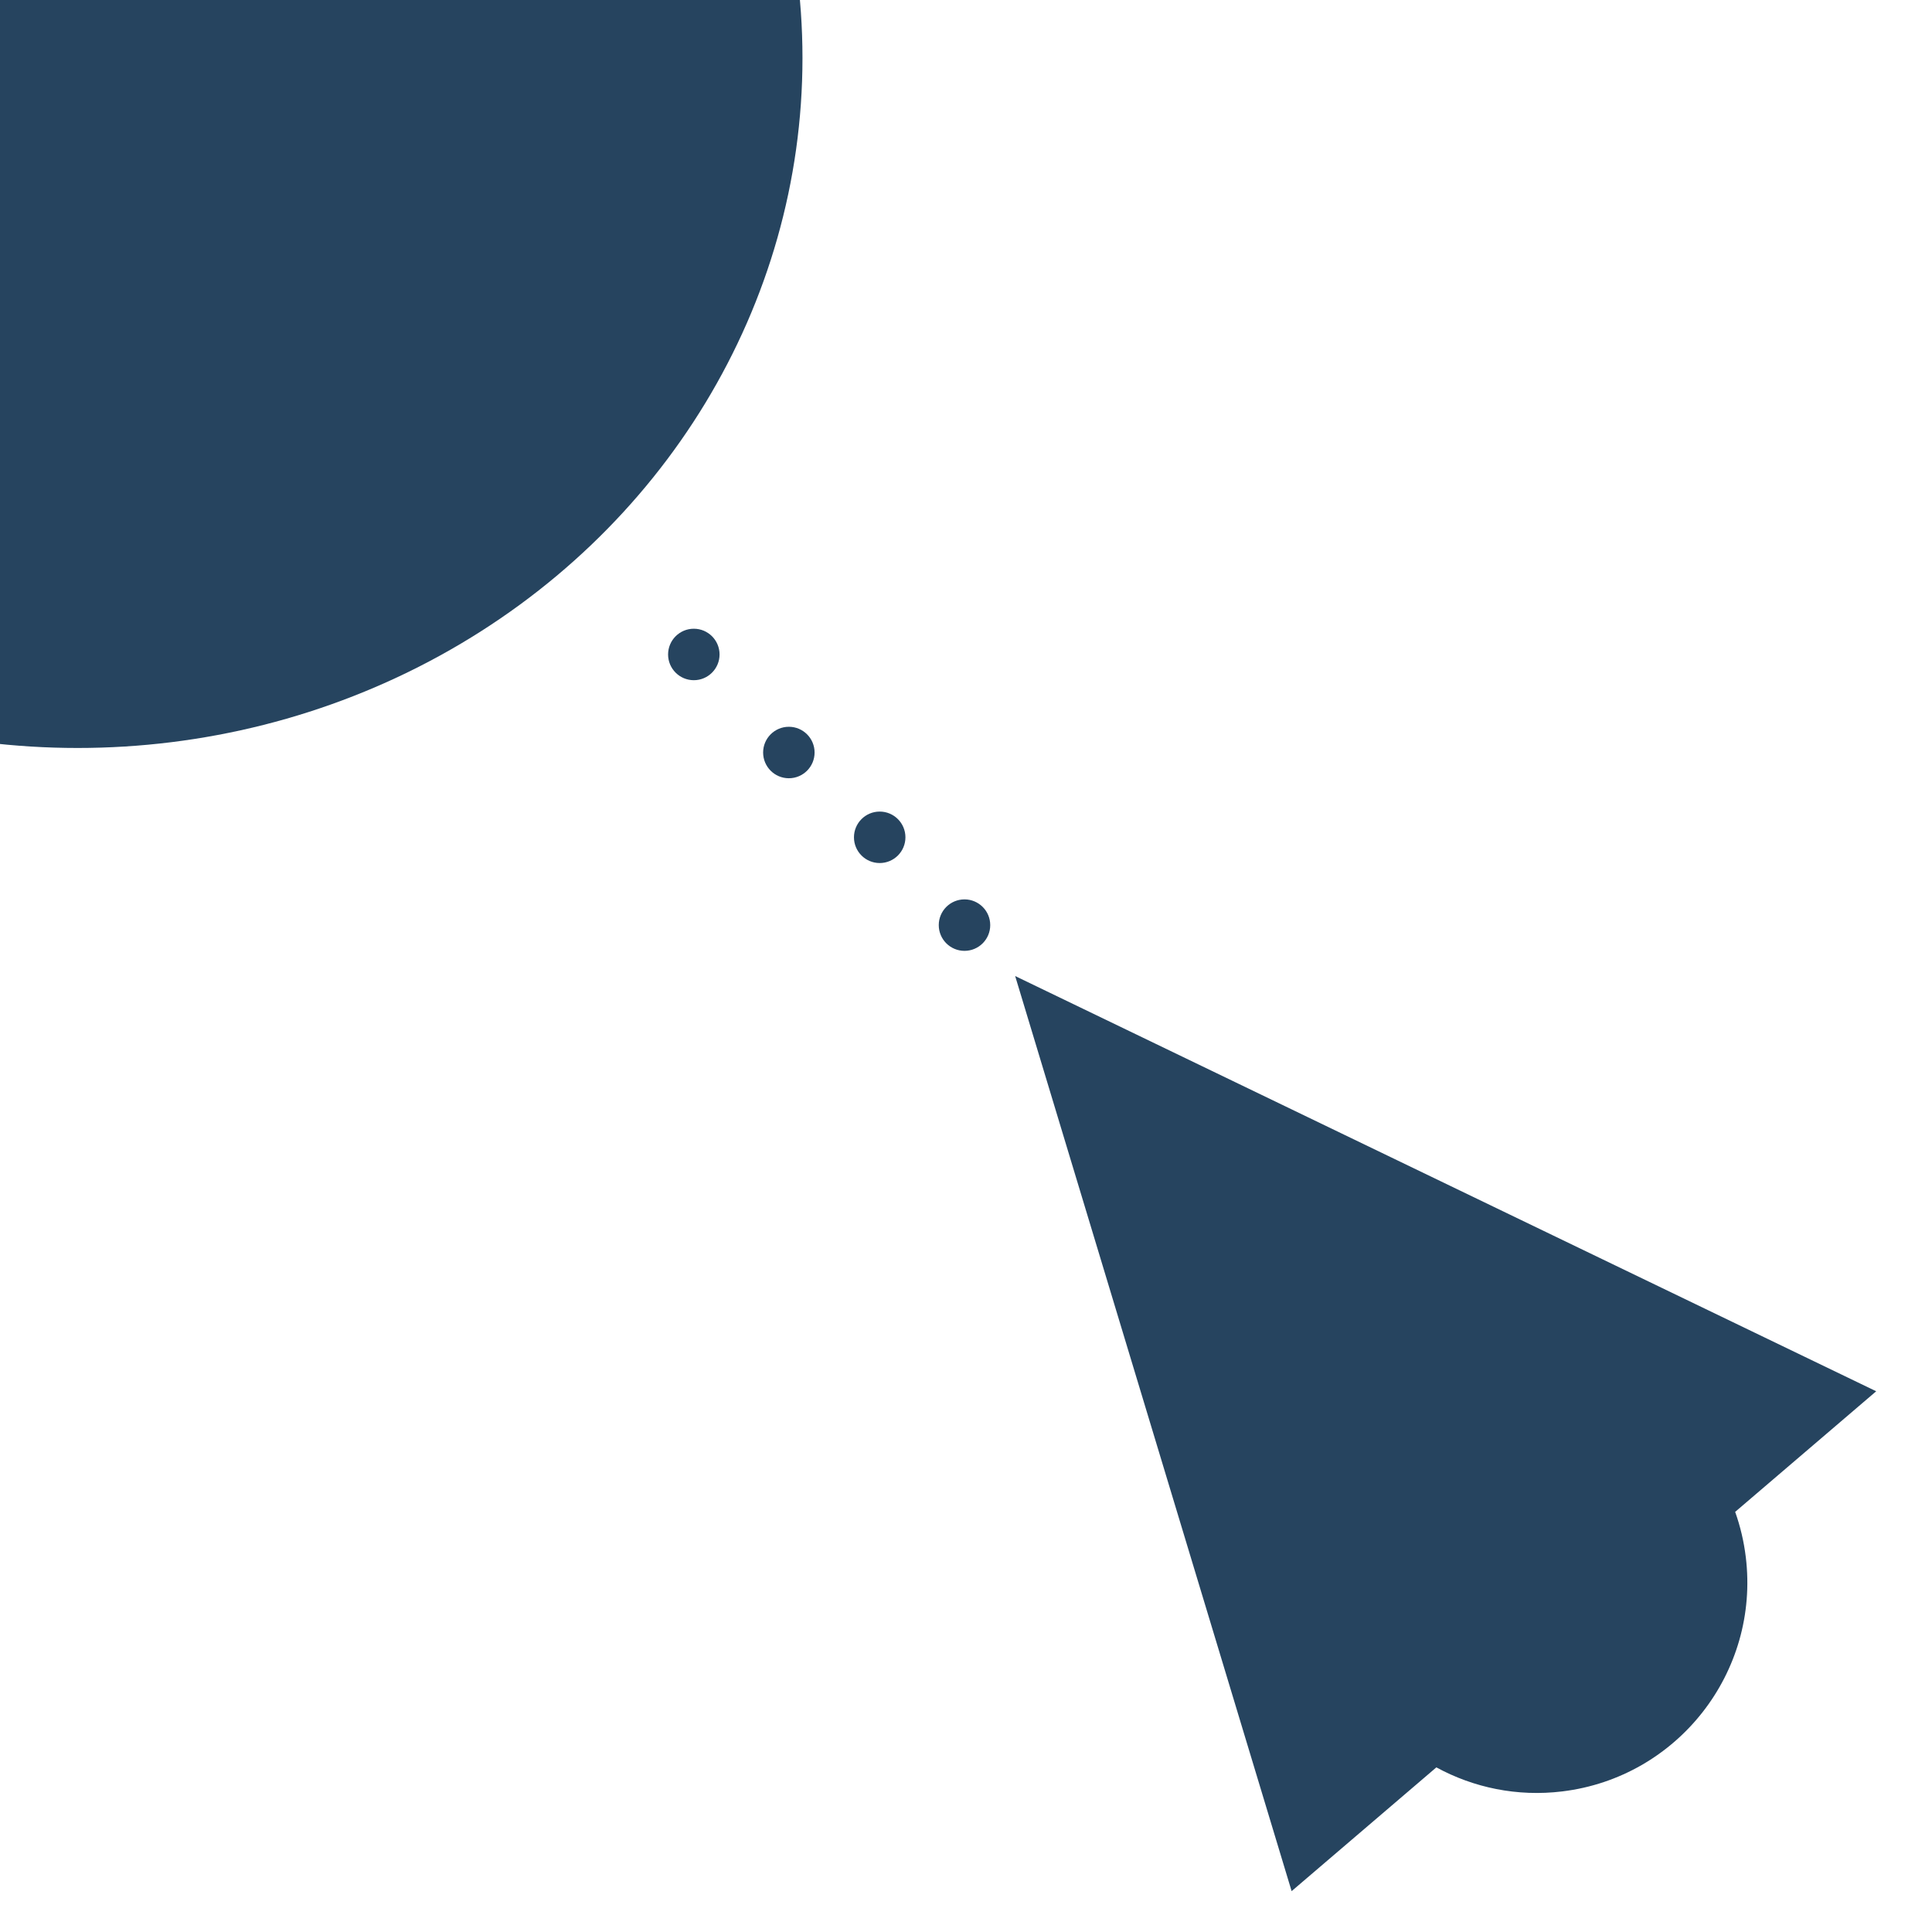 <?xml version="1.0" encoding="UTF-8" standalone="no"?><!DOCTYPE svg PUBLIC "-//W3C//DTD SVG 1.1//EN" "http://www.w3.org/Graphics/SVG/1.1/DTD/svg11.dtd"><svg width="100%" height="100%" viewBox="0 0 100 100" version="1.1" xmlns="http://www.w3.org/2000/svg" xmlns:xlink="http://www.w3.org/1999/xlink" xml:space="preserve" xmlns:serif="http://www.serif.com/" style="fill-rule:evenodd;clip-rule:evenodd;stroke-linejoin:round;stroke-miterlimit:2;"><path d="M74.346,91.479l-7.492,6.406l-14.309,-47.365l44.567,21.492l-7.3,6.242c0.264,0.742 0.451,1.525 0.55,2.34c0.726,5.968 -3.53,11.403 -9.498,12.129c-2.338,0.285 -4.595,-0.196 -6.518,-1.244Z" style="fill:#26445f;"/><circle cx="49.922" cy="47.884" r="1.332" style="fill:#26445f;"/><circle cx="45.533" cy="43.339" r="1.332" style="fill:#26445f;"/><circle cx="40.831" cy="38.95" r="1.332" style="fill:#26445f;"/><circle cx="35.912" cy="33.875" r="1.332" style="fill:#26445f;"/><ellipse cx="4.017" cy="3.003" rx="37.519" ry="35.712" style="fill:#26445f;"/></svg>